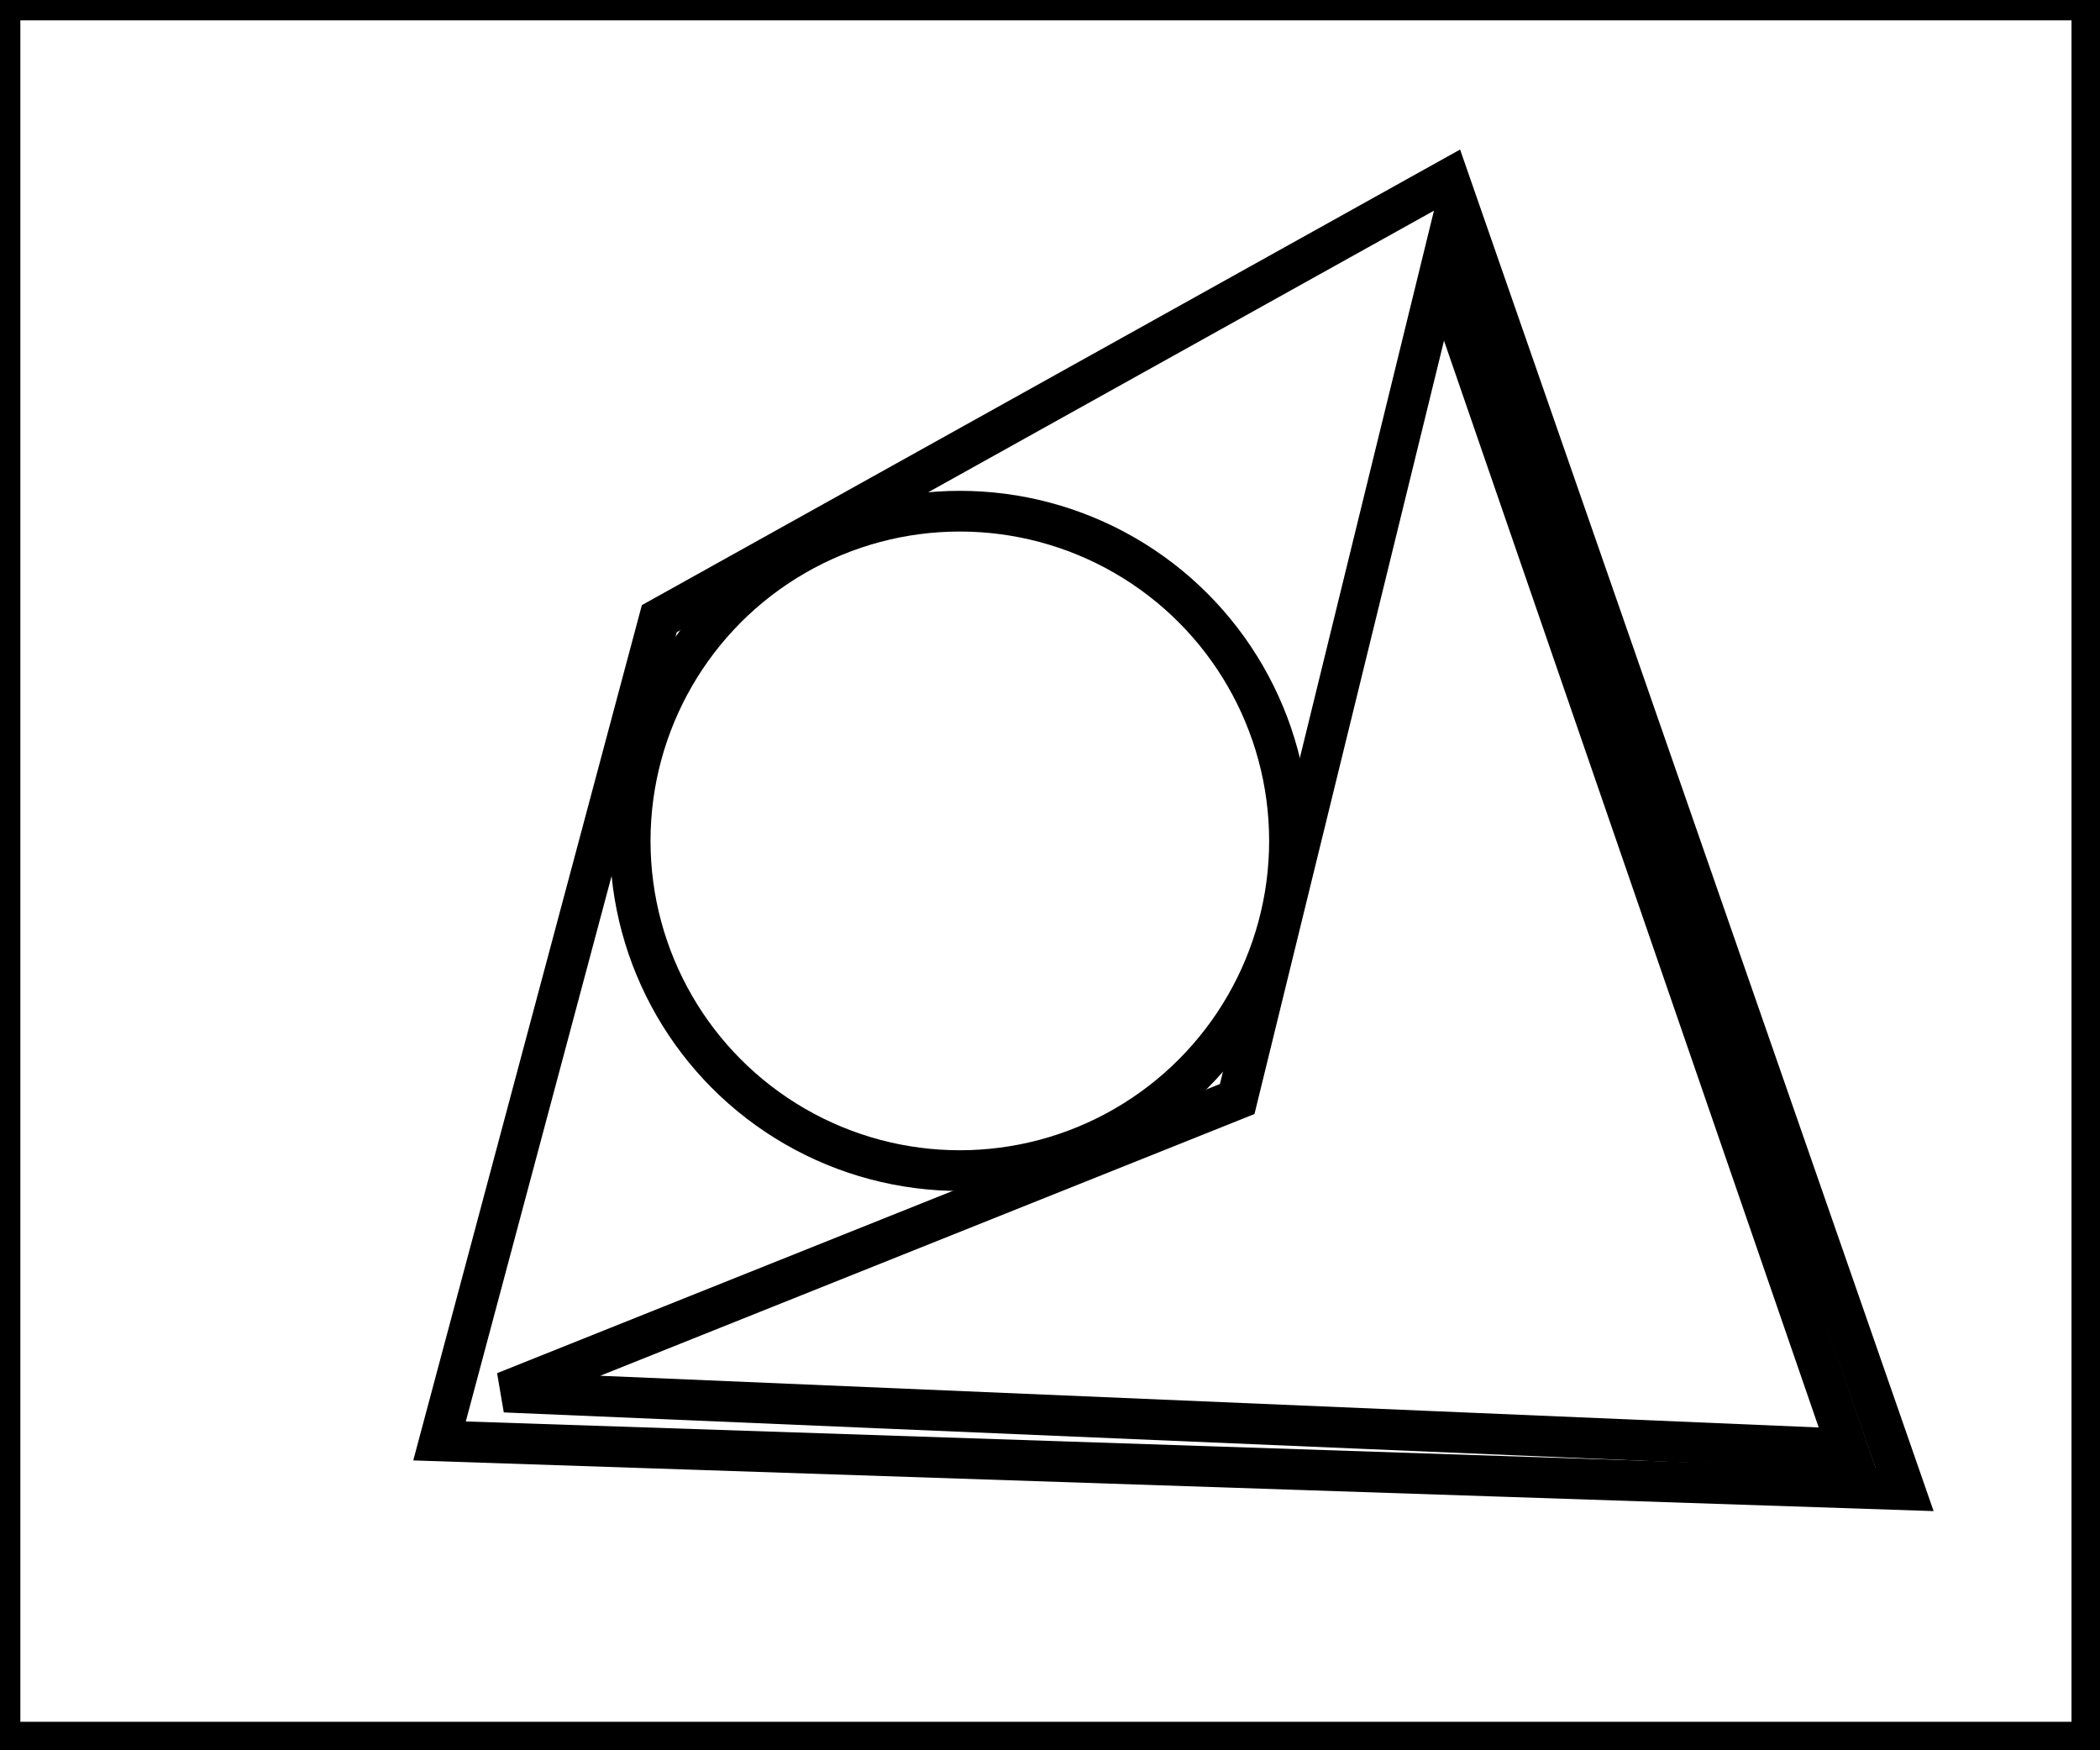 <?xml version="1.0" encoding="utf-8" ?>
<svg baseProfile="full" height="215" version="1.1" width="258" xmlns="http://www.w3.org/2000/svg" xmlns:ev="http://www.w3.org/2001/xml-events" xmlns:xlink="http://www.w3.org/1999/xlink"><defs /><rect fill="white" height="215" width="258" x="0" y="0" /><circle cx="117.922" cy="103.294" fill="none" r="40.501" stroke="black" stroke-width="5" /><path d="M 177,33 L 152,135 L 62,171 L 227,178 Z" fill="none" stroke="black" stroke-width="5" /><path d="M 178,22 L 234,183 L 54,177 L 81,76 Z" fill="none" stroke="black" stroke-width="5" /><path d="M 0,0 L 0,214 L 257,214 L 257,0 Z" fill="none" stroke="black" stroke-width="5" /></svg>